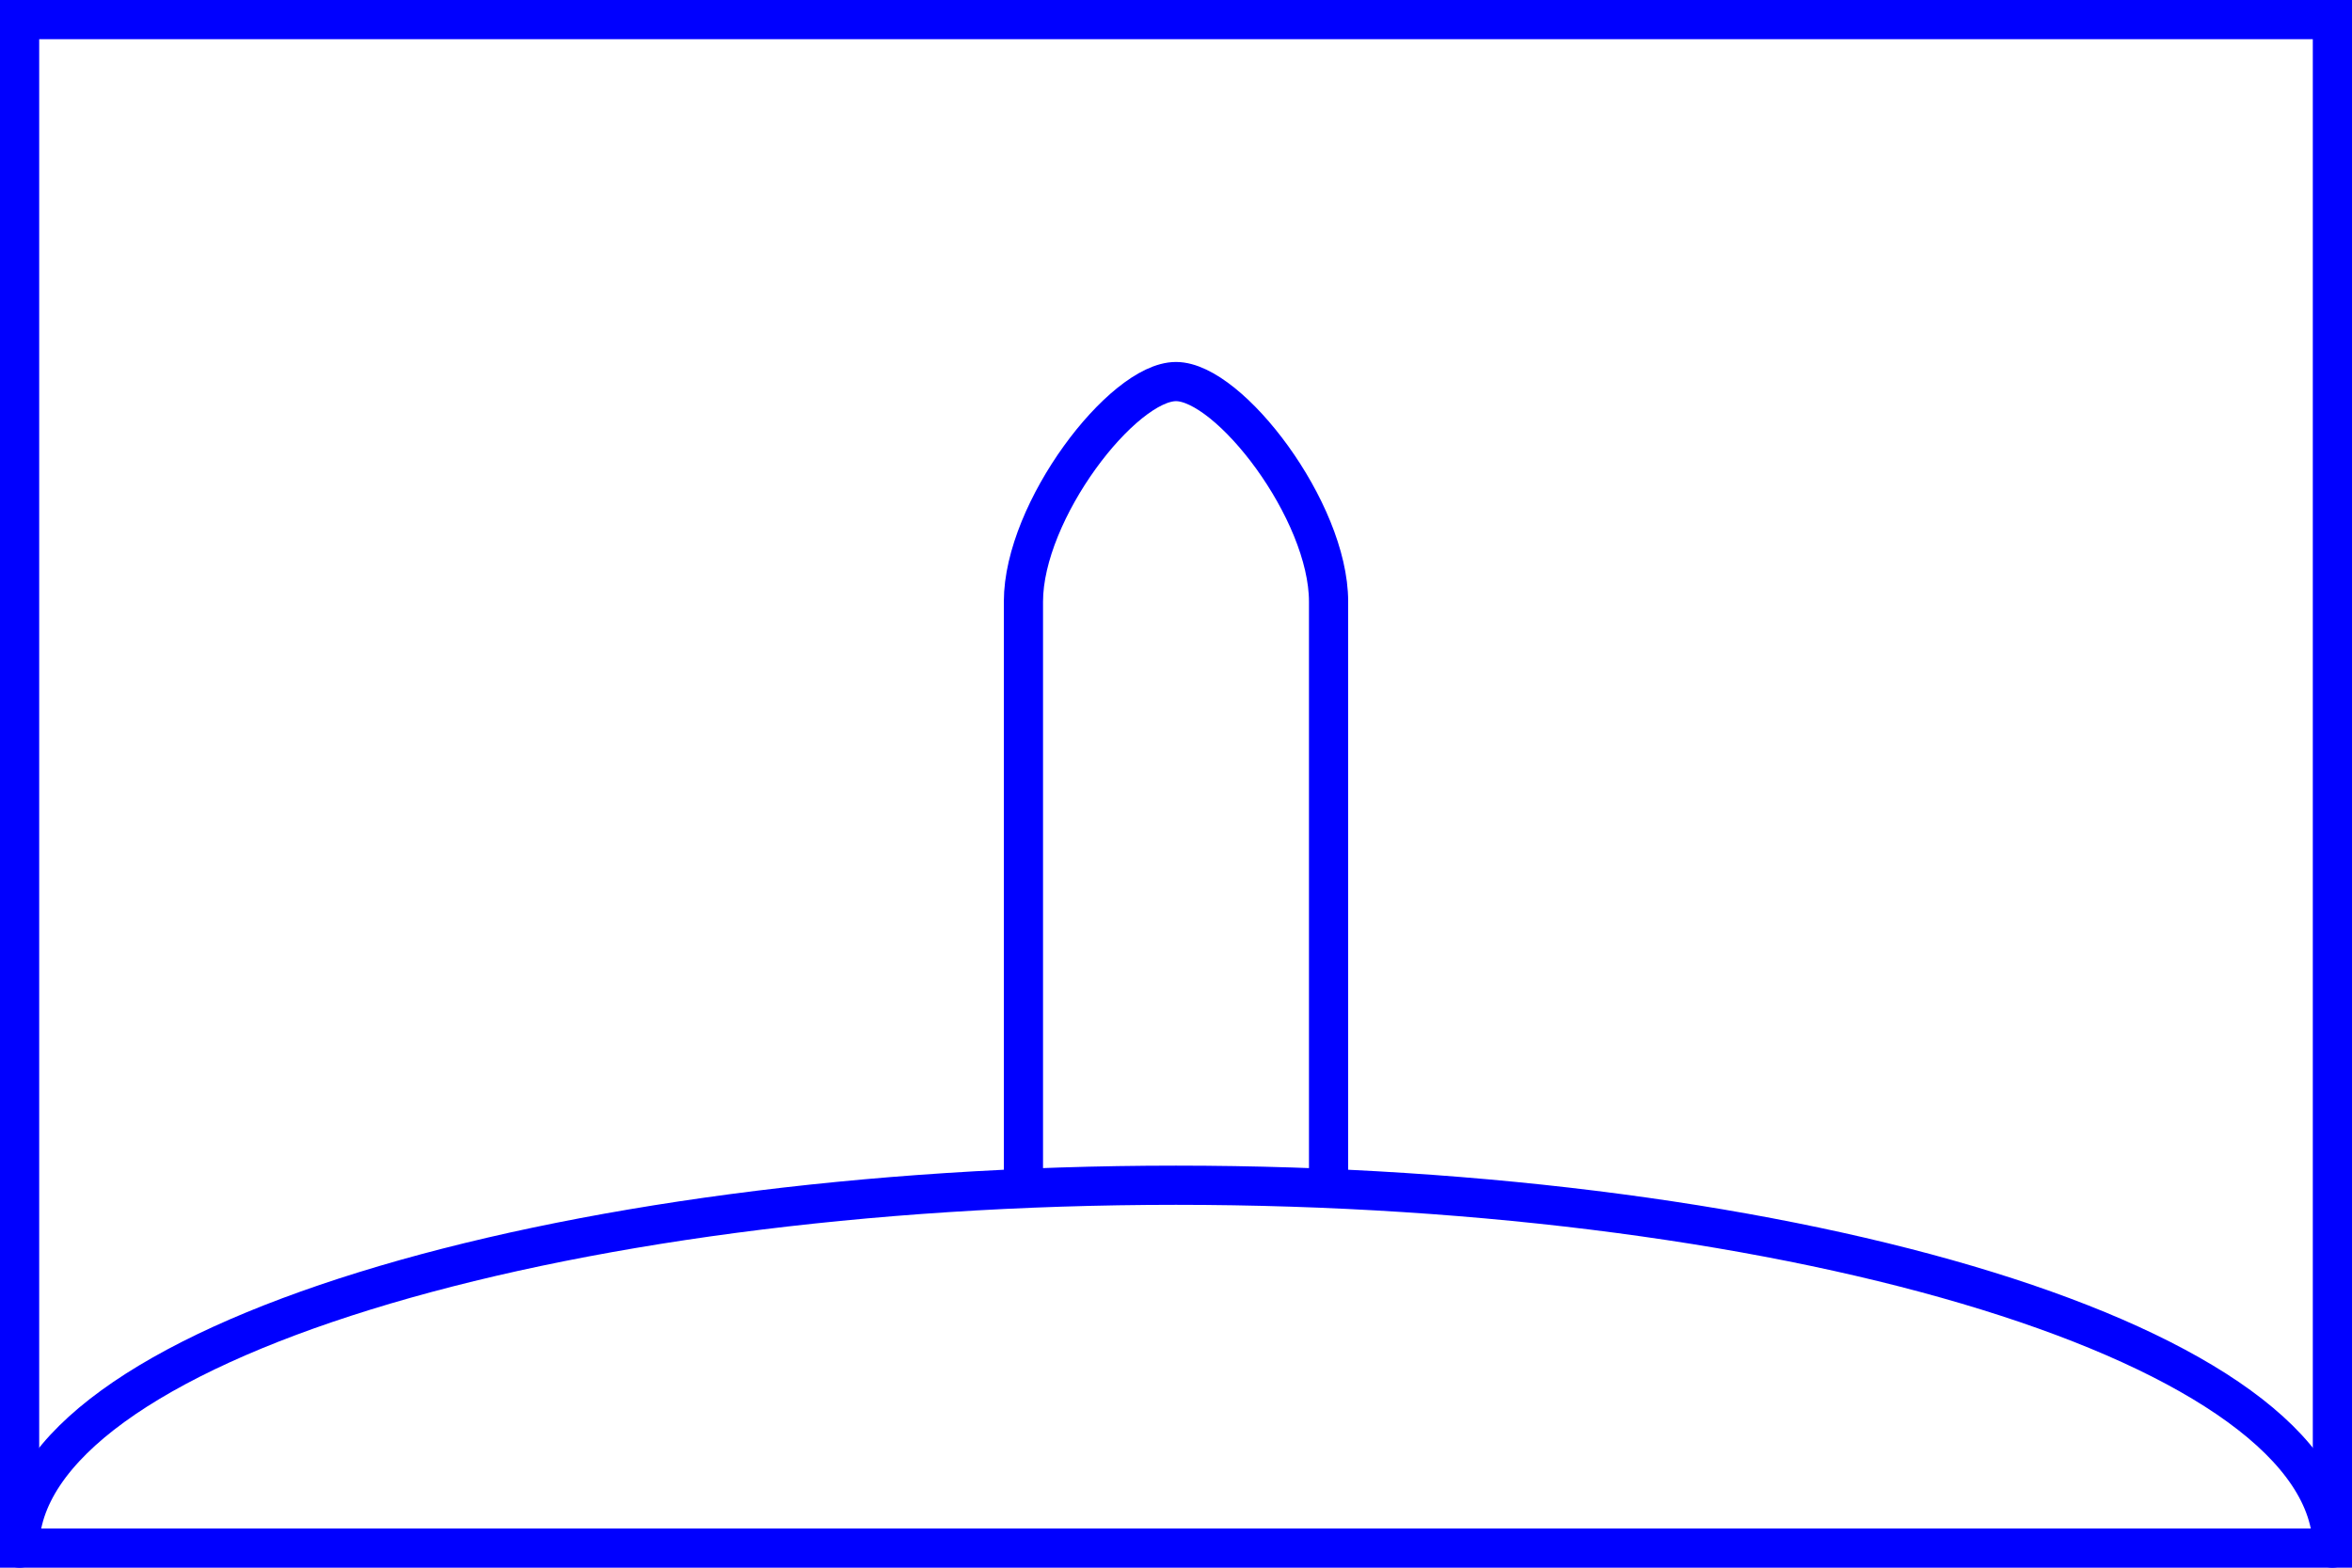 <svg xmlns:dc="http://purl.org/dc/elements/1.1/" xmlns:cc="http://creativecommons.org/ns#" xmlns:rdf="http://www.w3.org/1999/02/22-rdf-syntax-ns#" xmlns:svg="http://www.w3.org/2000/svg" xmlns="http://www.w3.org/2000/svg" id="NATO Map Symbol" height="400" width="600" version="1.1">
  <path d="m 5,395 c 0,-51.556 136.461,-92.585 295,-92.585 158.539,0 295,41.029 295,92.585" id="path2987" style="fill:none;stroke:#0000ff;stroke-width:10;stroke-linecap:round;stroke-linejoin:miter;stroke-miterlimit:4;stroke-dasharray:none;stroke-opacity:1"/>
  <path style="fill:none;stroke:#0000ff;stroke-width:10;stroke-linecap:butt;stroke-linejoin:miter;stroke-miterlimit:4;stroke-dasharray:none;stroke-opacity:1" id="path2986" d="M 261.08,302.167 V 153.504 c 0,-23.209 25.324,-56.148 38.92,-56.148 13.596,0 38.92,32.939 38.92,56.148 v 146.552"/>
  <path id="Friendly Frame" d="M 5,5 H 595 V 395 H 5 Z" style="fill:none;stroke:#0000ff;stroke-width:10;stroke-linecap:round;stroke-linejoin:miter;stroke-miterlimit:4;stroke-dasharray:none;stroke-opacity:1"/>
</svg>